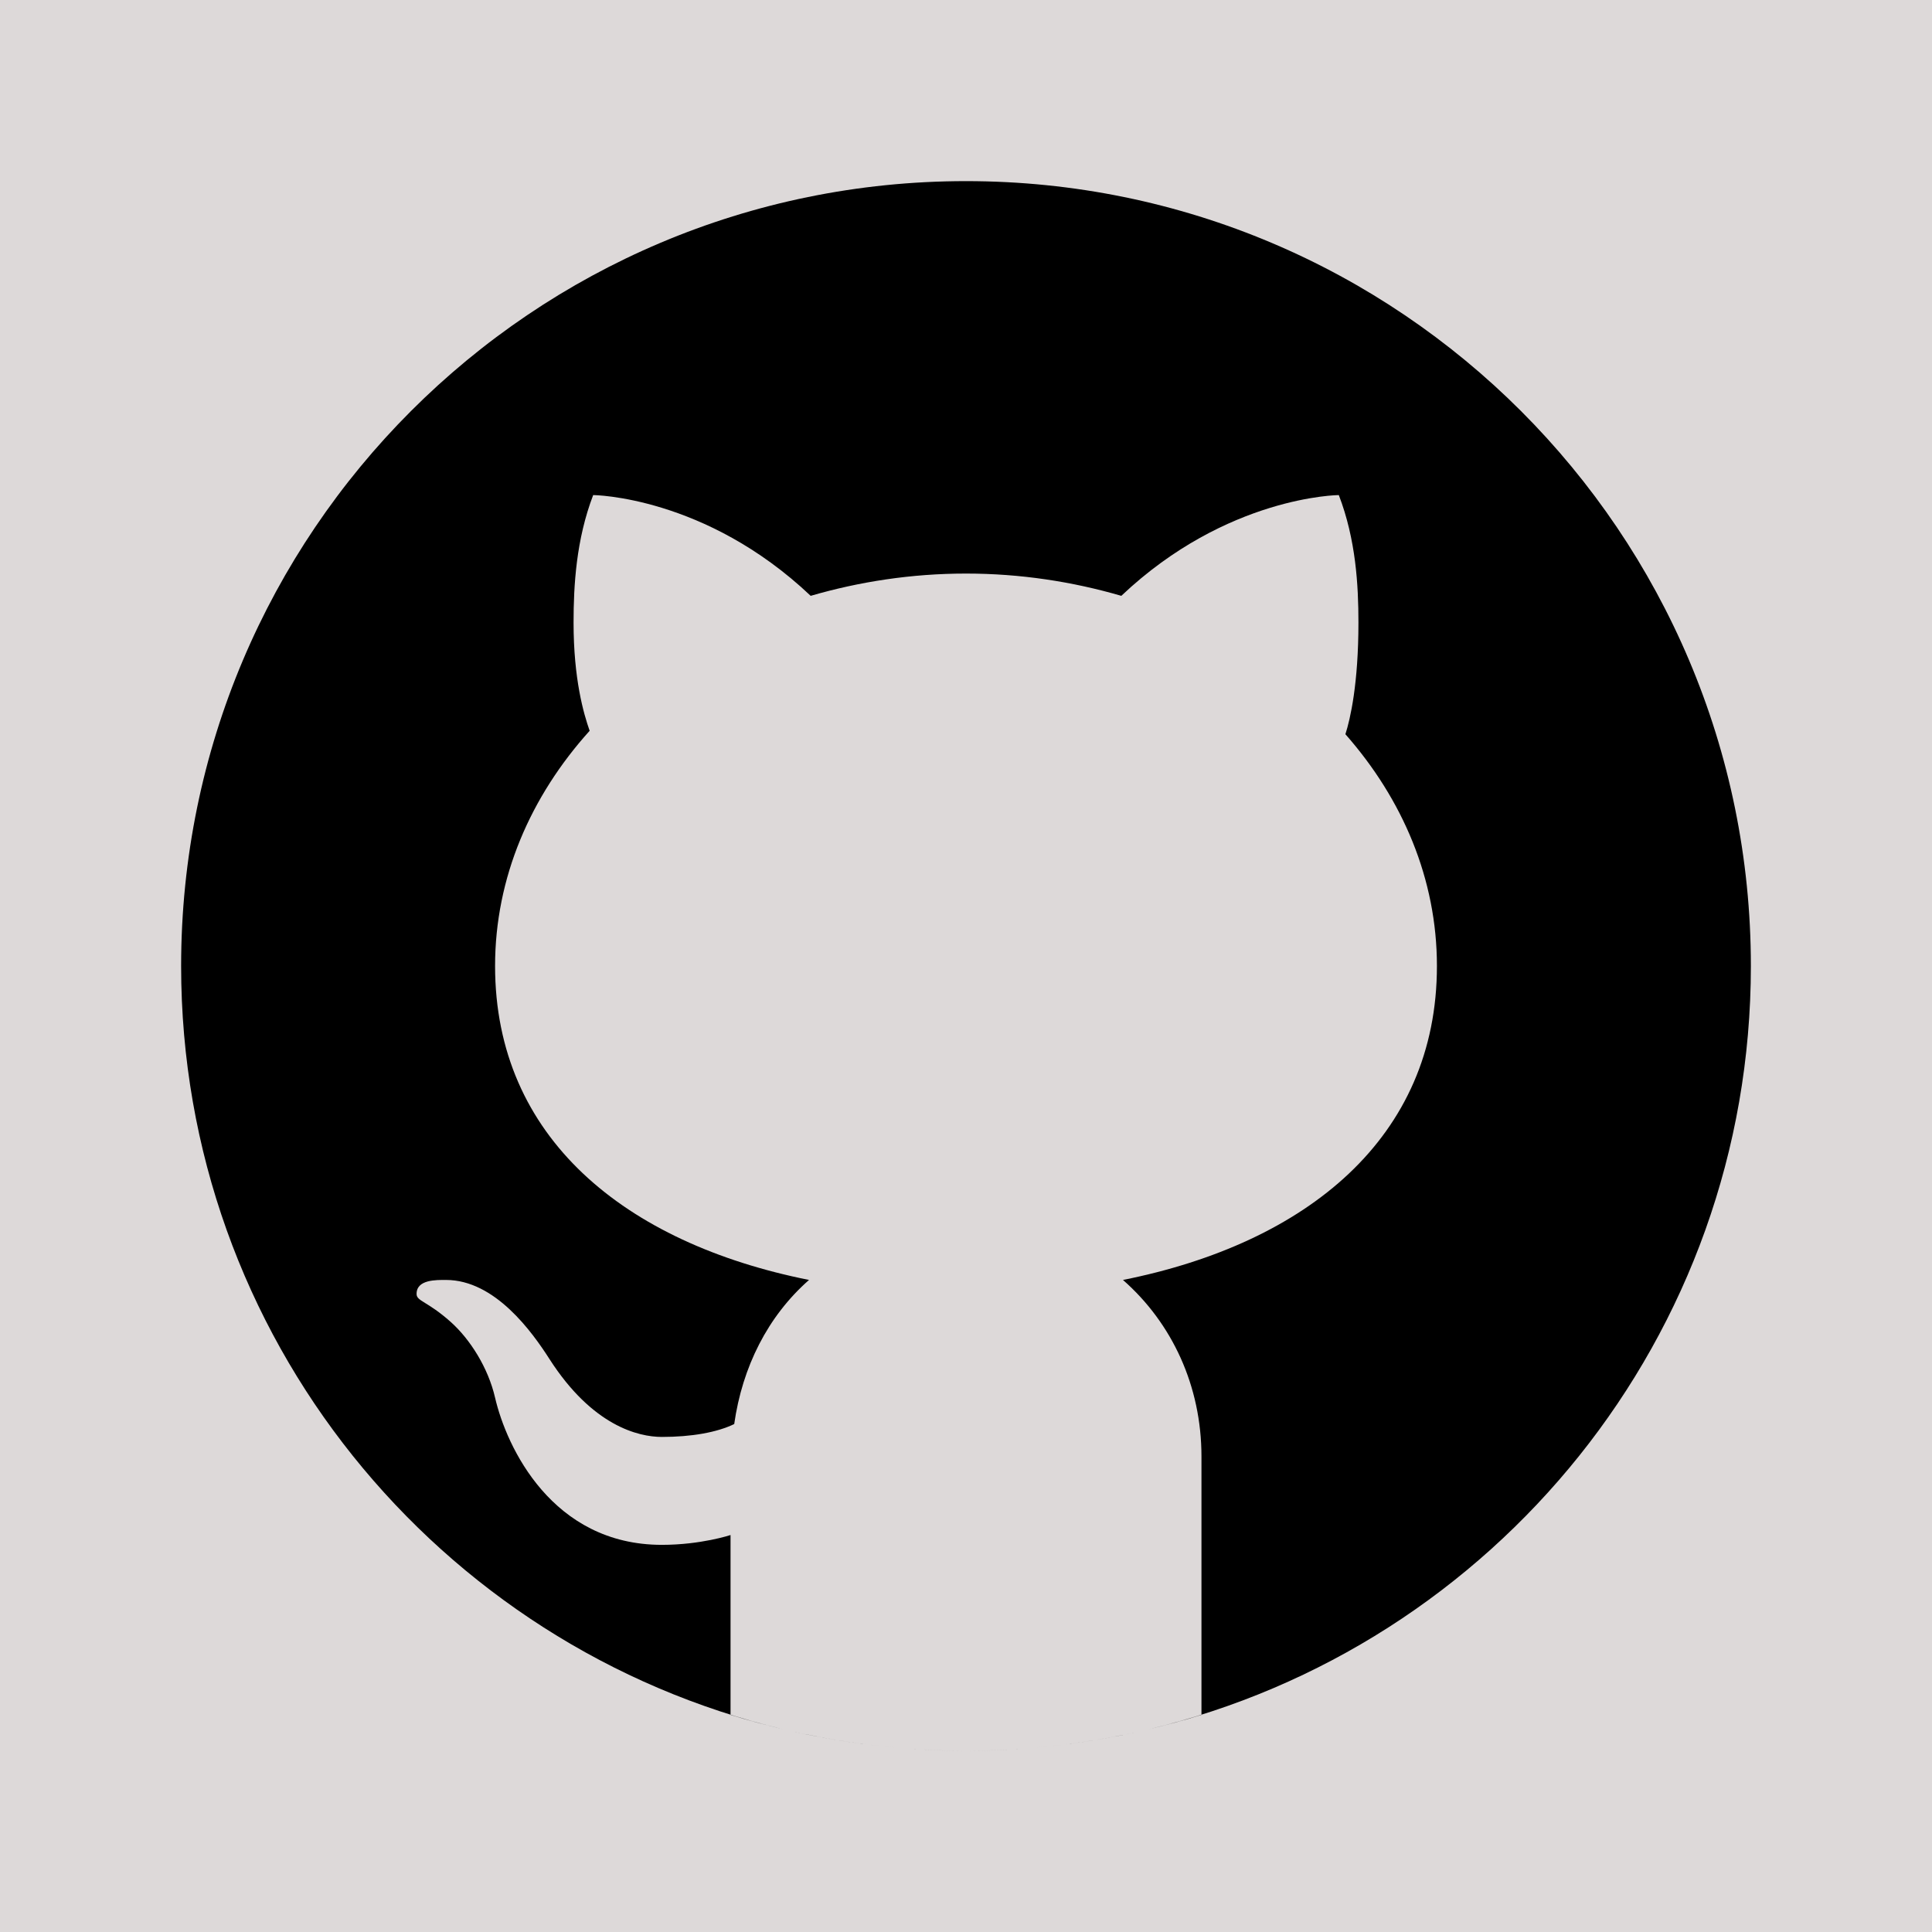 <svg width="144" height="144" viewBox="0 0 144 144" fill="none" xmlns="http://www.w3.org/2000/svg">
<rect width="144" height="144" fill="#DDD9D9"/>
<path d="M72 13.5C39.692 13.5 13.5 39.692 13.5 72C13.5 99.623 32.652 122.76 58.399 128.893C57.067 128.576 55.746 128.221 54.45 127.816V114.412C54.45 114.412 52.256 115.144 49.331 115.144C41.148 115.144 37.748 107.842 36.9 104.175C36.385 101.941 35.039 99.823 33.595 98.53C31.869 96.991 31.061 96.986 31.05 96.46C31.027 95.355 32.531 95.4 33.244 95.4C36.9 95.4 39.672 99.29 40.959 101.302C44.147 106.267 47.569 107.1 49.331 107.1C51.525 107.1 53.419 106.771 54.724 106.141C55.328 101.893 57.218 98.109 60.3 95.4C46.582 92.657 36.9 84.789 36.9 72C36.9 65.412 39.544 59.357 43.949 54.468C43.499 53.192 42.75 50.611 42.75 46.406C42.75 43.627 42.944 40.217 44.212 36.9C44.212 36.9 52.556 36.959 60.424 44.41C64.055 43.353 67.941 42.75 72 42.75C76.059 42.75 79.945 43.353 83.576 44.41C91.445 36.959 99.787 36.9 99.787 36.9C101.063 40.217 101.25 43.627 101.25 46.406C101.25 50.94 100.647 53.584 100.278 54.724C104.549 59.569 107.1 65.529 107.1 72C107.1 84.789 97.418 92.657 83.7 95.4C87.363 98.618 89.55 103.304 89.55 108.562V127.816C88.254 128.223 86.936 128.576 85.601 128.893C111.348 122.76 130.5 99.623 130.5 72C130.5 39.692 104.308 13.5 72 13.5ZM76.079 130.343C74.731 130.437 73.373 130.5 72 130.5C73.373 130.5 74.729 130.435 76.079 130.343ZM85.019 129.029C82.4 129.625 79.715 130.043 76.975 130.275C79.715 130.043 82.4 129.623 85.019 129.029ZM72 130.5C70.627 130.5 69.269 130.437 67.921 130.343C69.271 130.435 70.627 130.5 72 130.5ZM67.023 130.275C64.285 130.043 61.598 129.625 58.981 129.029C61.6 129.623 64.285 130.043 67.023 130.275Z" fill="black"/>
</svg>

